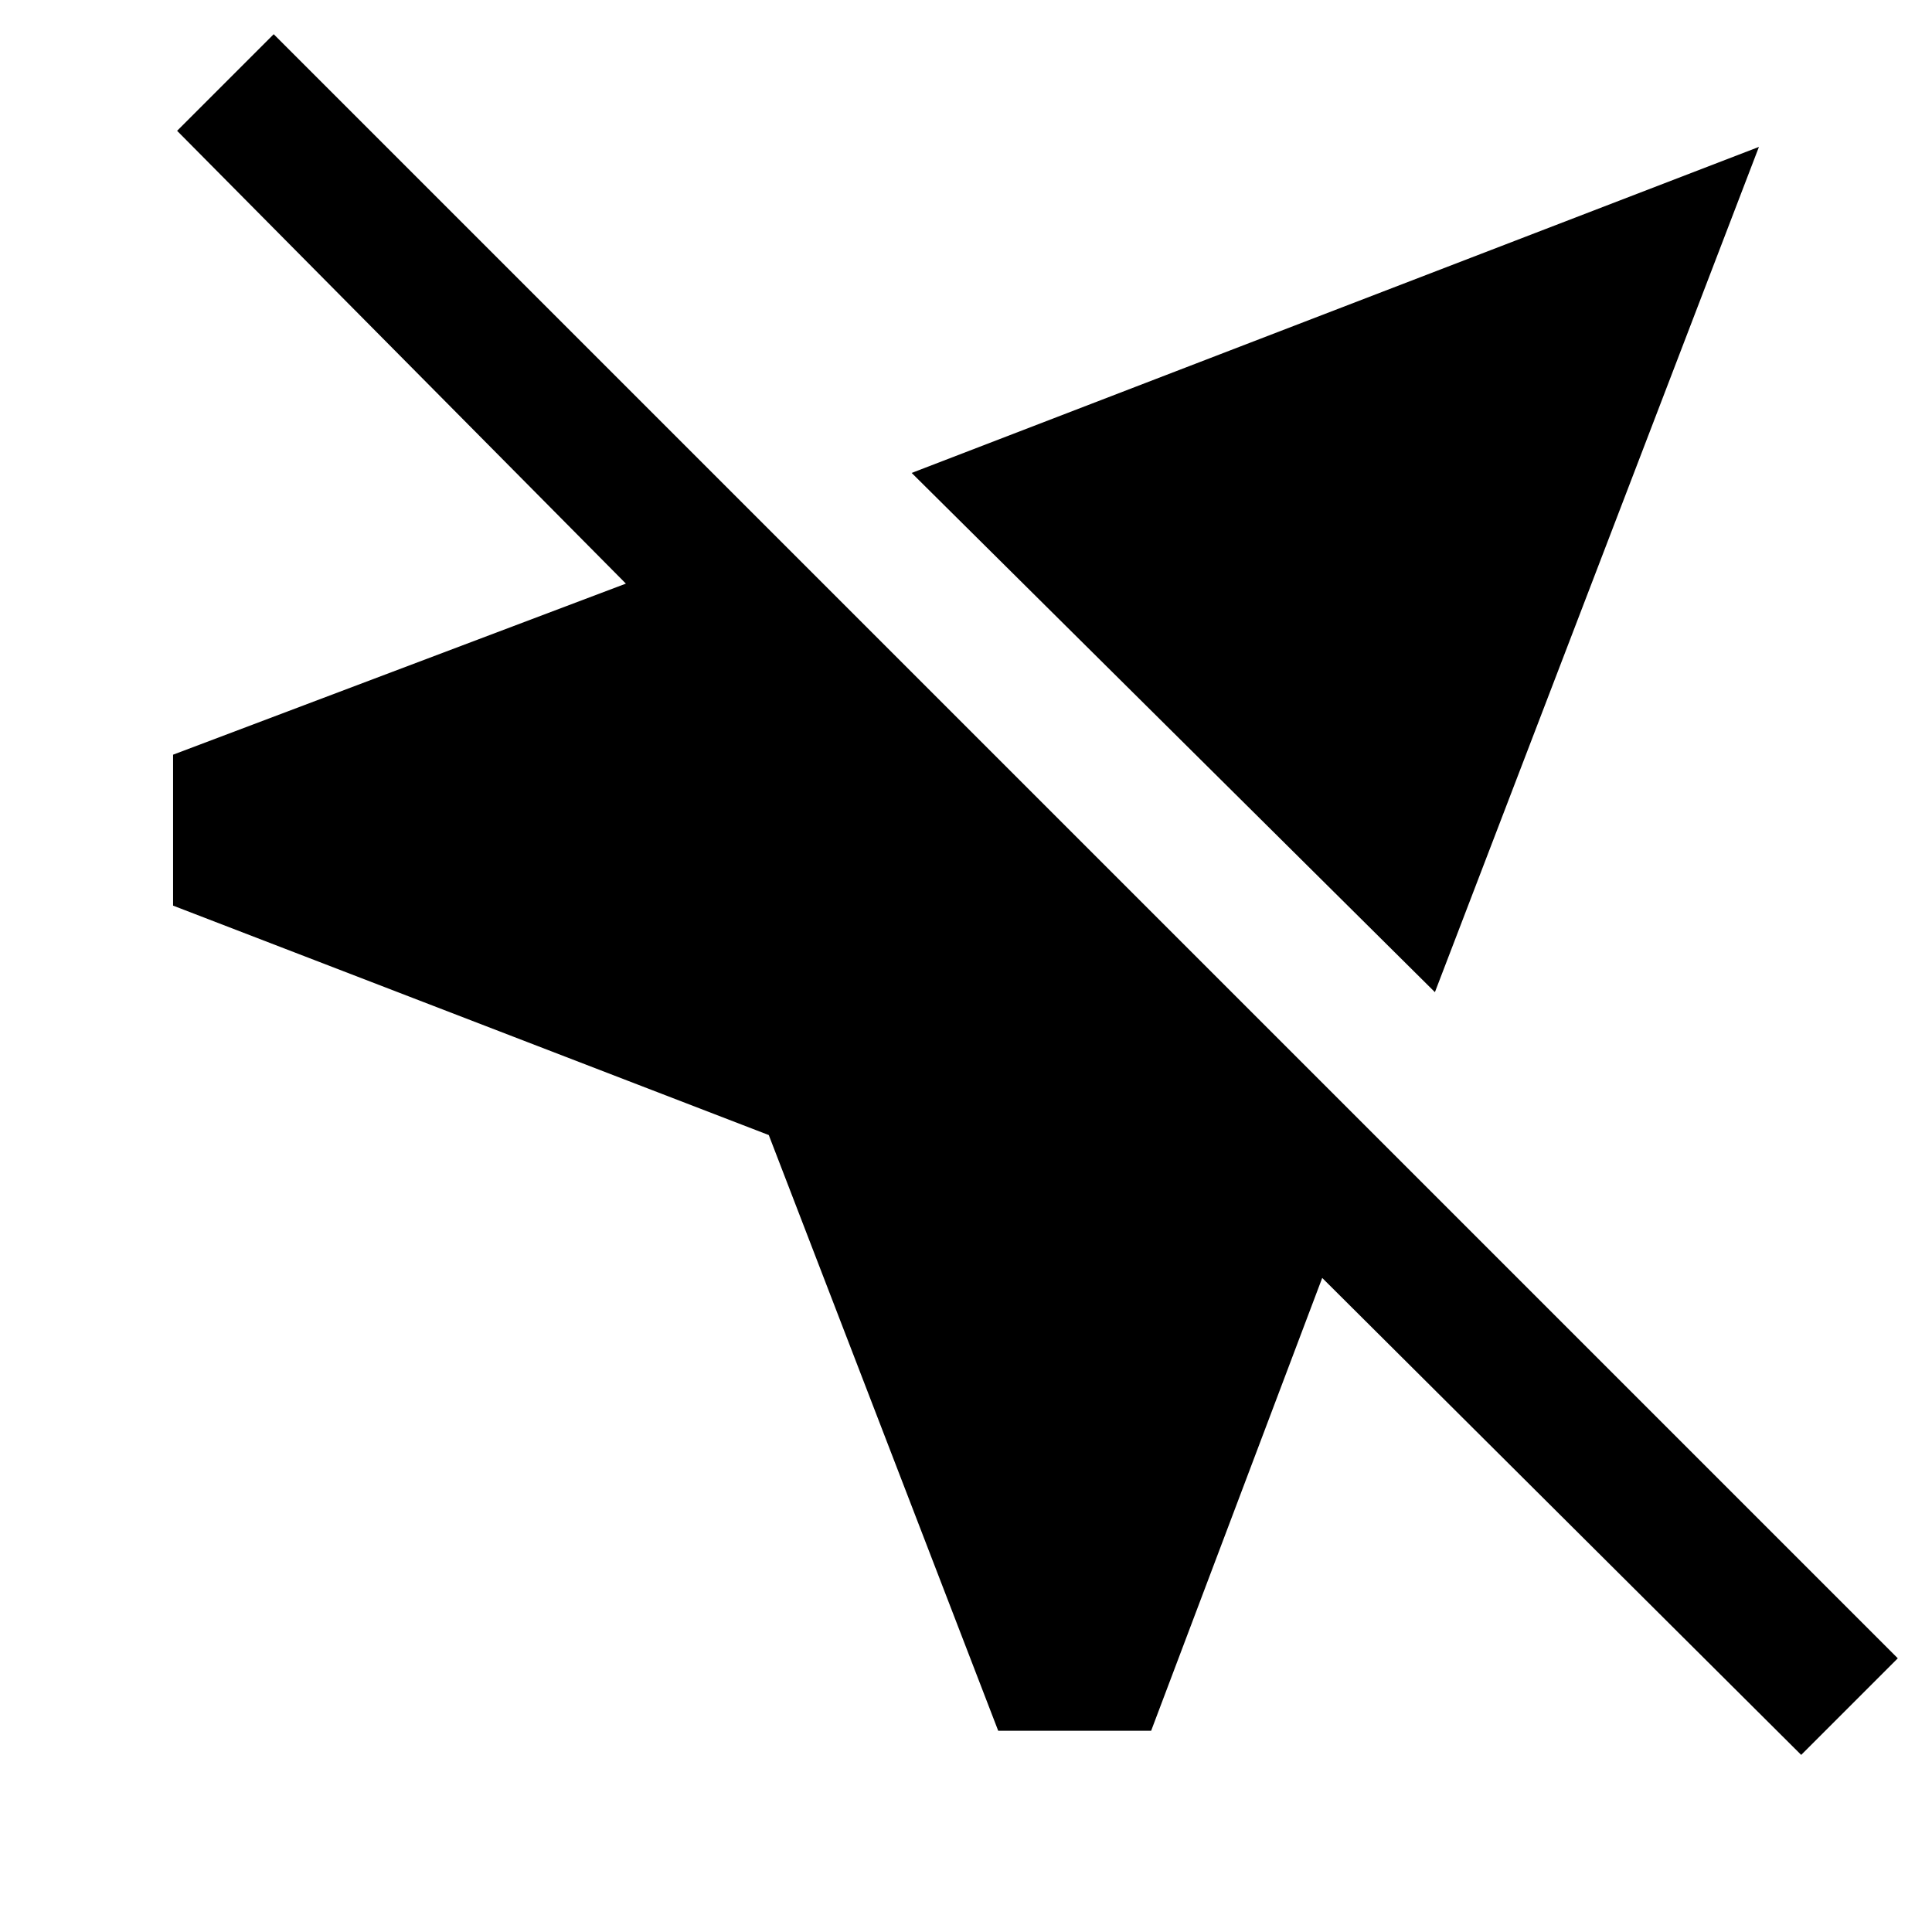 <svg xmlns="http://www.w3.org/2000/svg" height="48" width="48"><path d="m24.8 43-5.7-14.8-14.8-5.7v-3.75l11.25-4.25L4.4 3.25 6.8.85 47.15 41.2l-2.4 2.4-11.9-11.85L28.6 43Zm10.85-18.35-13-12.9 21.05-8.1Z"/></svg>